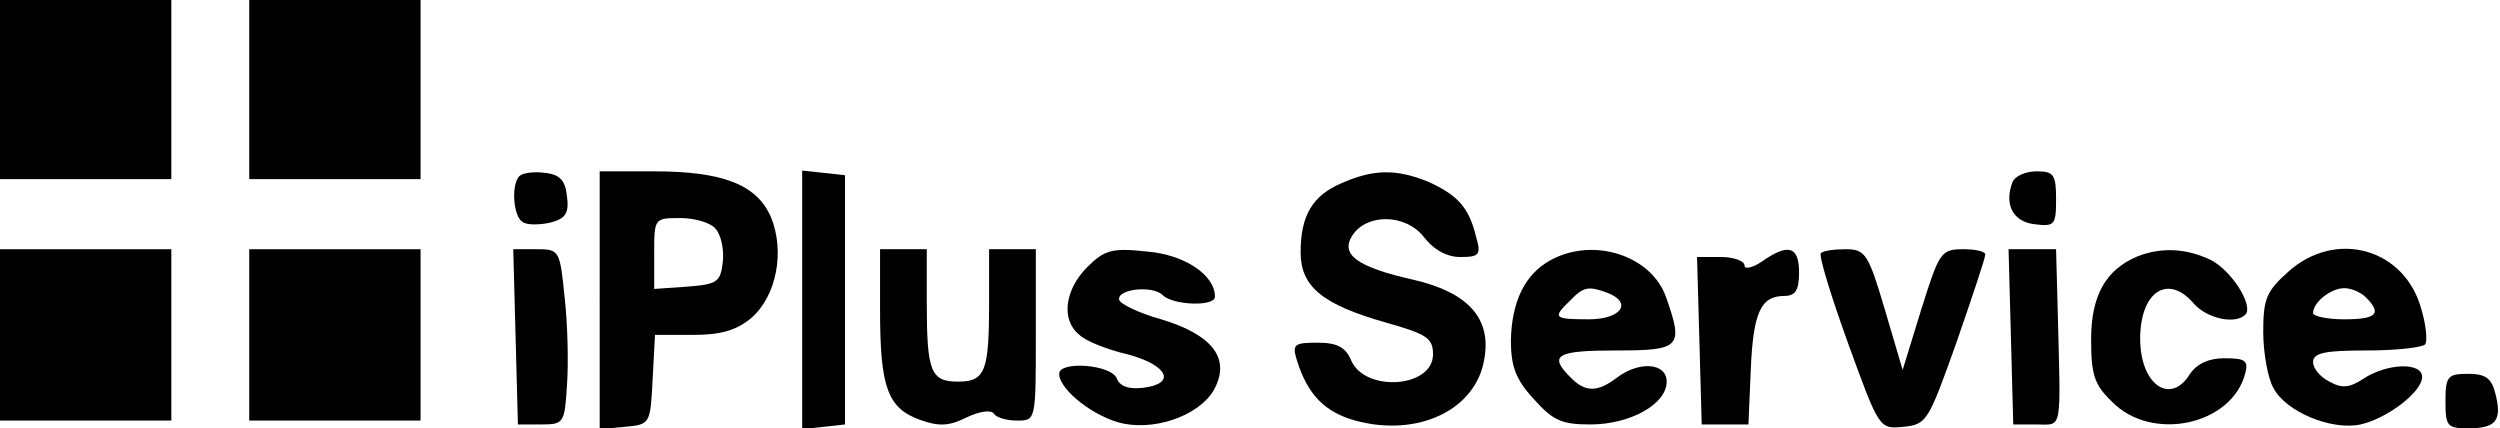 <?xml version="1.0" standalone="no"?>
<!DOCTYPE svg PUBLIC "-//W3C//DTD SVG 20010904//EN"
 "http://www.w3.org/TR/2001/REC-SVG-20010904/DTD/svg10.dtd">
<svg version="1.0" xmlns="http://www.w3.org/2000/svg"
 width="321pt" height="55pt" viewBox="0 0 321 55"
 preserveAspectRatio="xMidYMid meet">

<g transform="translate(0,55) scale(0.1,-0.1)"
fill="#000000" stroke="none">
<path d="M0 435 l0 -115 110 0 110 0 0 115 0 115 -110 0 -110 0 0 -115z"/>
<path d="M320 435 l0 -115 110 0 110 0 0 115 0 115 -110 0 -110 0 0 -115z"/>
<path d="M667 324 c-11 -11 -8 -52 4 -59 5 -4 21 -4 35 -1 20 5 25 12 22 34
-2 20 -9 28 -28 30 -14 2 -29 0 -33 -4z"/>
<path d="M770 164 l0 -165 33 3 c32 3 32 4 35 61 l3 57 49 0 c36 0 56 6 75 22
32 28 43 85 25 129 -18 42 -62 59 -150 59 l-70 0 0 -166z m149 92 c7 -8 11
-27 9 -43 -3 -25 -7 -28 -45 -31 l-43 -3 0 45 c0 46 0 46 34 46 18 0 39 -6 45
-14z"/>
<path d="M1030 165 l0 -166 28 3 27 3 0 160 0 160 -27 3 -28 3 0 -166z"/>
<path d="M1723 315 c-38 -16 -53 -42 -53 -89 0 -44 28 -67 109 -90 53 -15 61
-20 61 -41 0 -43 -87 -49 -105 -8 -7 17 -18 23 -43 23 -30 0 -33 -2 -27 -22
14 -45 36 -67 75 -78 81 -22 156 14 166 80 9 52 -22 85 -92 101 -71 16 -93 32
-78 56 18 29 68 29 92 -1 13 -17 30 -26 47 -26 25 0 27 3 20 27 -9 37 -24 53
-62 70 -40 16 -69 16 -110 -2z"/>
<path d="M2584 316 c-11 -29 1 -51 29 -54 25 -3 27 -1 27 32 0 32 -3 36 -25
36 -14 0 -28 -6 -31 -14z"/>
<path d="M0 120 l0 -110 110 0 110 0 0 110 0 110 -110 0 -110 0 0 -110z"/>
<path d="M320 120 l0 -110 110 0 110 0 0 110 0 110 -110 0 -110 0 0 -110z"/>
<path d="M662 118 l3 -113 30 0 c29 0 30 2 33 50 2 28 1 78 -3 113 -6 61 -7
62 -36 62 l-30 0 3 -112z"/>
<path d="M1130 151 c0 -99 10 -125 51 -140 25 -9 38 -8 60 3 17 8 31 10 35 5
3 -5 16 -9 30 -9 24 0 24 0 24 110 l0 110 -30 0 -30 0 0 -69 c0 -88 -5 -101
-40 -101 -35 0 -40 13 -40 101 l0 69 -30 0 -30 0 0 -79z"/>
<path d="M1396 207 c-29 -29 -34 -68 -10 -87 8 -8 36 -19 62 -25 52 -14 63
-38 19 -43 -18 -2 -29 2 -33 12 -7 18 -74 23 -74 6 0 -21 47 -57 83 -64 46 -9
103 14 118 48 18 38 -7 67 -70 86 -29 8 -53 20 -54 25 -3 14 43 19 56 6 13
-13 67 -15 67 -2 0 28 -39 54 -87 58 -45 5 -55 2 -77 -20z"/>
<path d="M1991 216 c-33 -18 -50 -53 -51 -103 0 -33 6 -50 29 -75 25 -28 36
-33 73 -33 51 0 98 26 98 55 0 24 -35 27 -64 5 -25 -19 -41 -19 -60 1 -28 28
-17 34 59 34 83 0 87 4 64 69 -19 53 -93 77 -148 47z m73 -42 c33 -13 17 -34
-24 -34 -45 0 -47 2 -24 24 17 18 24 19 48 10z"/>
<path d="M2262 214 c-12 -8 -22 -10 -22 -5 0 6 -14 11 -30 11 l-31 0 3 -107 3
-108 30 0 30 0 3 70 c3 74 13 95 43 95 14 0 19 7 19 30 0 34 -14 38 -48 14z"/>
<path d="M2338 225 c-3 -3 13 -55 35 -116 40 -110 40 -110 71 -107 30 3 32 7
68 108 20 58 37 108 37 113 1 4 -12 7 -28 7 -29 0 -31 -4 -54 -77 l-24 -78
-23 78 c-21 71 -25 77 -50 77 -15 0 -29 -2 -32 -5z"/>
<path d="M2582 118 l3 -113 30 0 c34 0 31 -12 27 150 l-2 75 -30 0 -31 0 3
-112z"/>
<path d="M2745 221 c-41 -17 -60 -50 -60 -107 0 -45 4 -58 27 -80 51 -52 154
-30 171 37 4 16 0 19 -27 19 -20 0 -35 -7 -44 -20 -25 -41 -64 -14 -64 45 0
61 36 84 69 45 17 -19 53 -27 66 -14 11 11 -17 56 -44 70 -31 15 -63 17 -94 5z"/>
<path d="M2938 201 c-28 -25 -32 -35 -32 -77 0 -27 6 -60 13 -72 16 -31 75
-55 112 -47 35 8 79 42 79 61 0 19 -44 18 -75 -2 -18 -12 -28 -13 -44 -4 -12
6 -21 17 -21 25 0 12 15 15 69 15 39 0 72 4 75 8 3 5 1 25 -5 45 -21 78 -110
103 -171 48z m100 -33 c21 -21 13 -28 -28 -28 -22 0 -40 4 -40 8 0 14 23 32
40 32 9 0 21 -5 28 -12z"/>
<path d="M3140 35 c0 -32 2 -35 29 -35 36 0 44 10 35 45 -5 19 -12 25 -35 25
-26 0 -29 -3 -29 -35z"/>
</g>
</svg>
